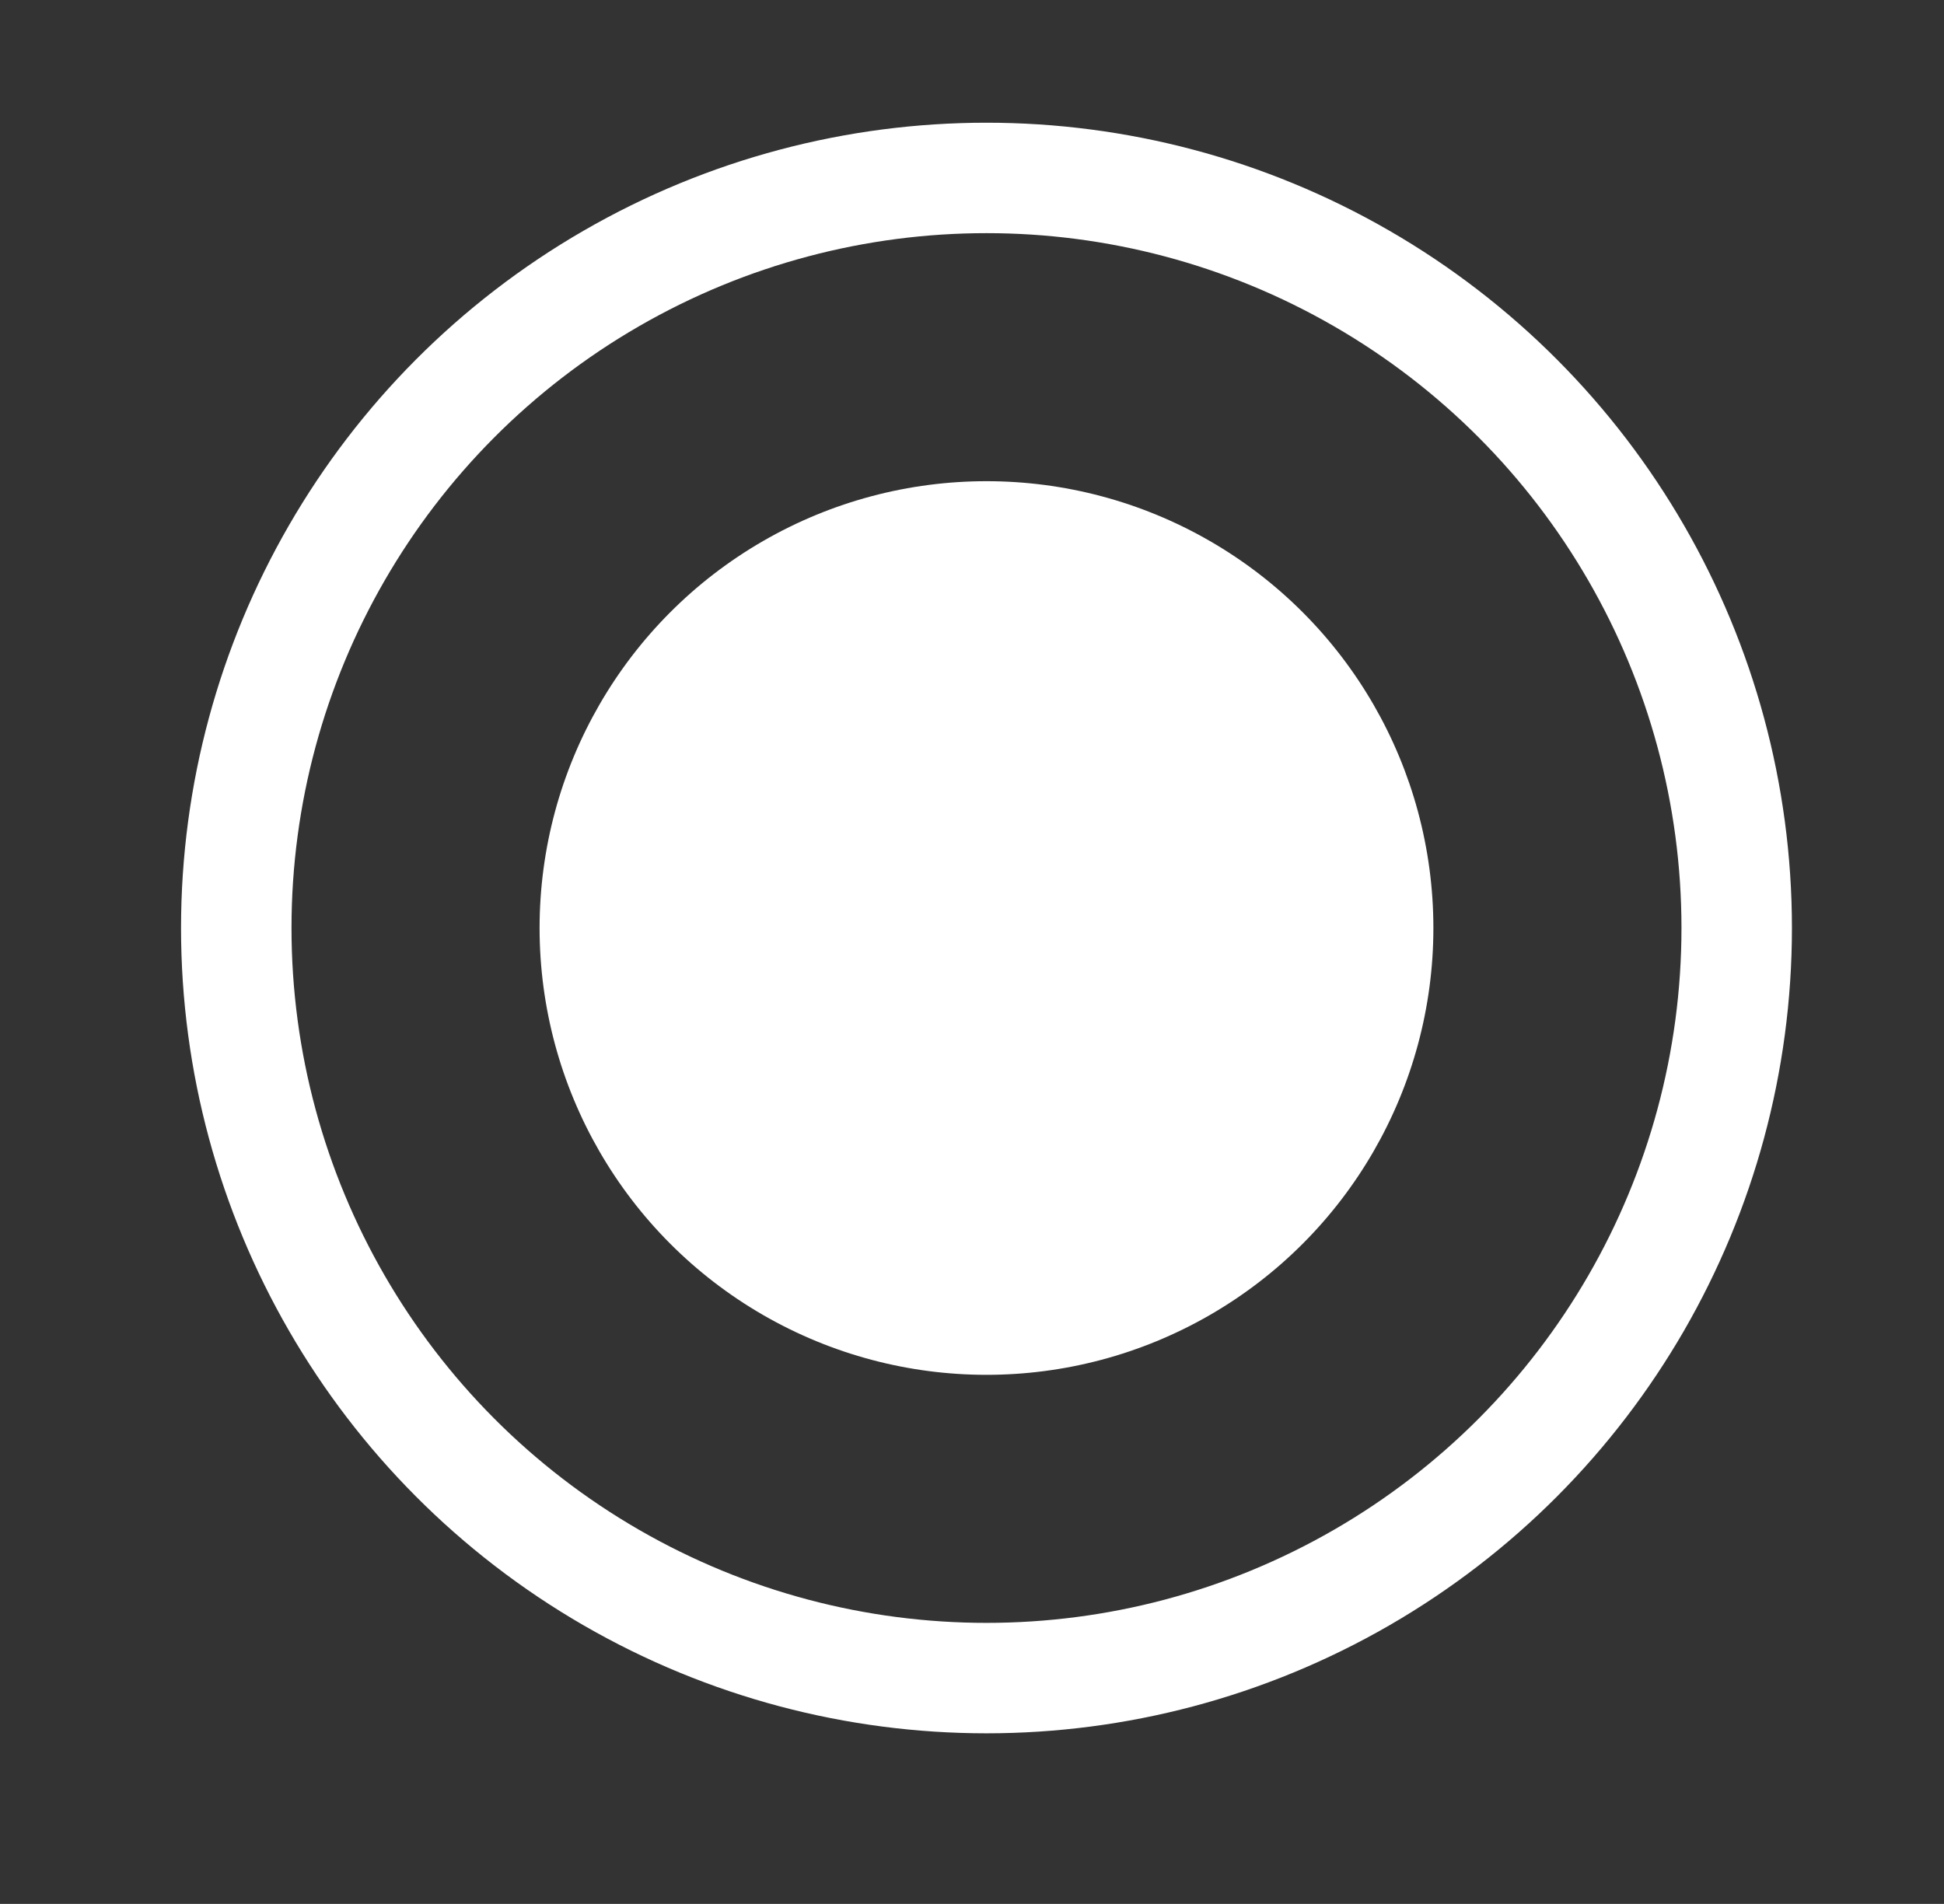 <?xml version="1.0" encoding="utf-8"?>
<!-- Generator: Adobe Illustrator 16.0.0, SVG Export Plug-In . SVG Version: 6.00 Build 0)  -->
<!DOCTYPE svg PUBLIC "-//W3C//DTD SVG 1.1//EN" "http://www.w3.org/Graphics/SVG/1.1/DTD/svg11.dtd">
<svg version="1.1" id="Layer_1" xmlns="http://www.w3.org/2000/svg" xmlns:xlink="http://www.w3.org/1999/xlink" x="0px" y="0px"
	 width="211.187px" height="206.868px" viewBox="0 0 211.187 206.868" enable-background="new 0 0 211.187 206.868"
	 xml:space="preserve">
<rect x="0" y="0" width="211.187" height="206.868" fill="#333333" stroke="none"/>
<circle fill="none" stroke="#FFFFFF" stroke-width="12" stroke-miterlimit="10" cx="107.167" cy="100.833" r="81.5"/>
<circle fill="#FFFFFF" cx="107.167" cy="100.833" r="48.549"/>
</svg>
